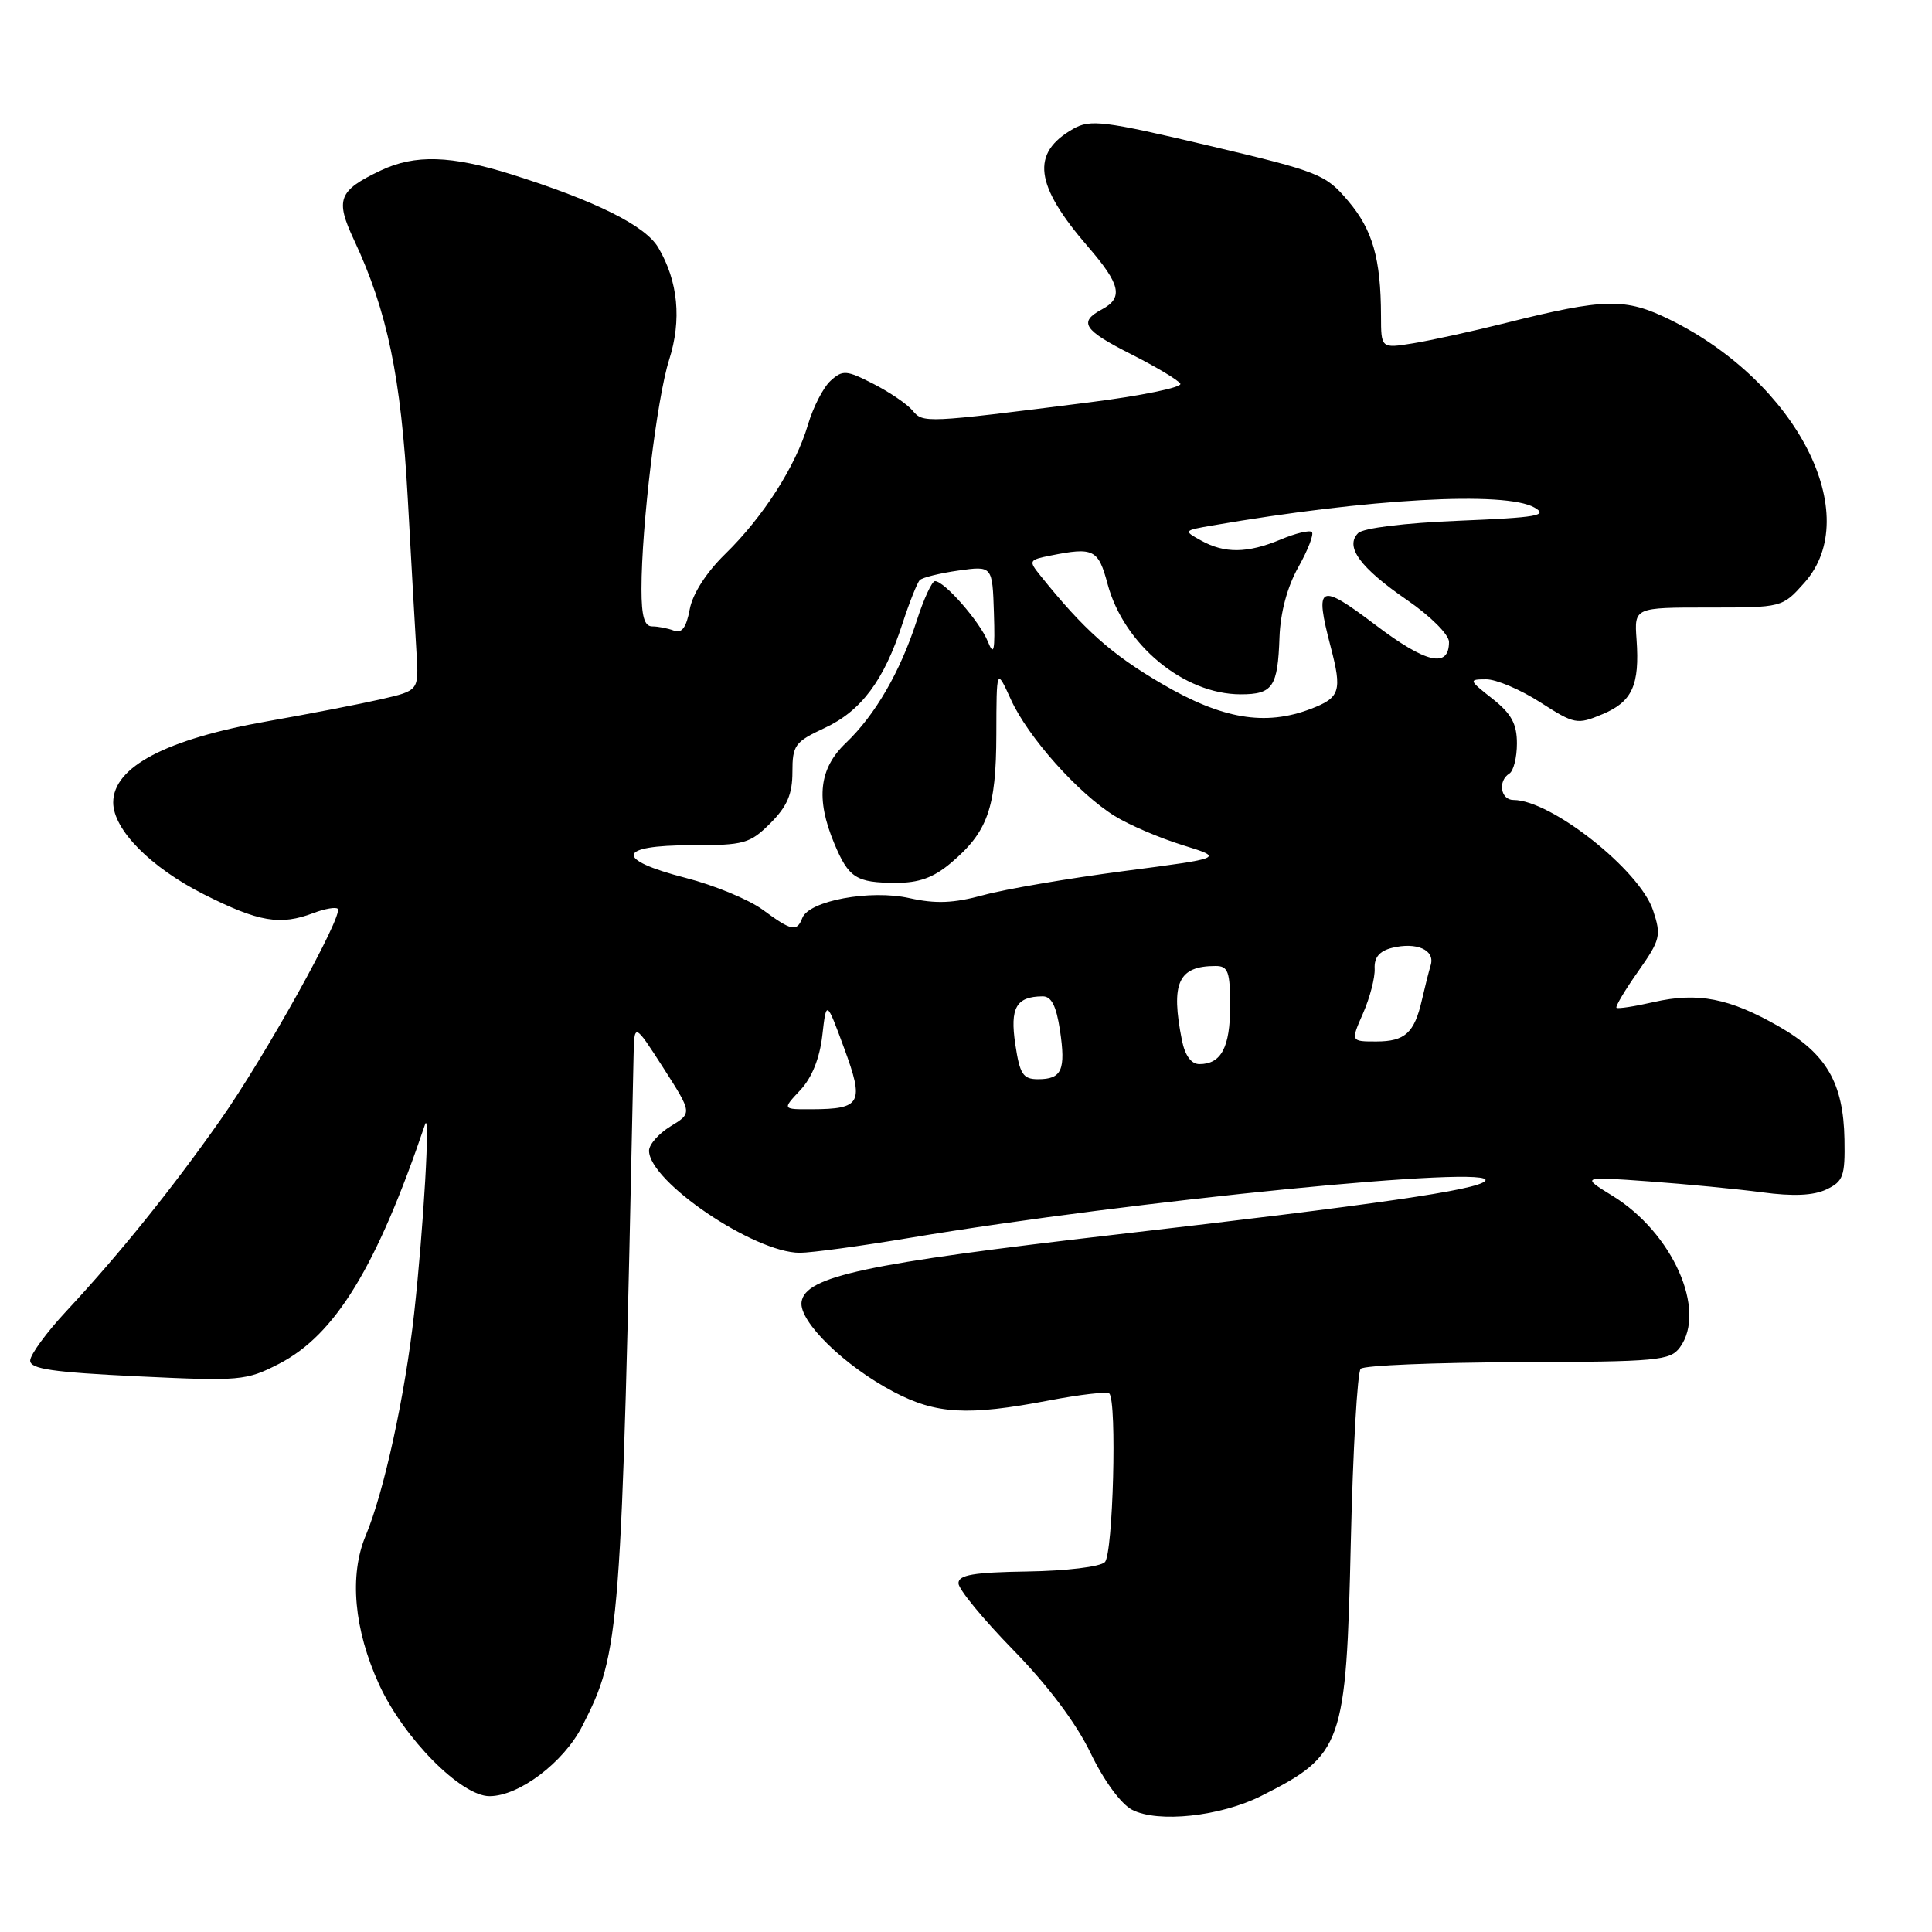<?xml version="1.0" encoding="UTF-8" standalone="no"?>
<!DOCTYPE svg PUBLIC "-//W3C//DTD SVG 1.1//EN" "http://www.w3.org/Graphics/SVG/1.1/DTD/svg11.dtd" >
<svg xmlns="http://www.w3.org/2000/svg" xmlns:xlink="http://www.w3.org/1999/xlink" version="1.1" viewBox="0 0 256 256">
 <g >
 <path fill="currentColor"
d=" M 167.12 237.97 C 177.93 232.53 178.38 231.26 178.99 204.33 C 179.27 192.14 179.86 181.81 180.30 181.37 C 180.74 180.92 190.13 180.54 201.15 180.50 C 219.70 180.44 221.31 180.29 222.60 178.53 C 226.20 173.61 221.62 163.34 213.66 158.45 C 209.50 155.89 209.50 155.89 218.50 156.54 C 223.45 156.90 230.20 157.55 233.50 157.99 C 237.60 158.54 240.29 158.42 242.00 157.61 C 244.24 156.55 244.49 155.86 244.40 150.96 C 244.26 143.49 242.02 139.63 235.73 136.02 C 229.17 132.26 224.98 131.44 219.11 132.78 C 216.58 133.36 214.36 133.70 214.19 133.53 C 214.03 133.36 215.31 131.20 217.06 128.72 C 220.01 124.53 220.15 123.98 219.04 120.63 C 217.28 115.30 205.52 106.00 200.54 106.00 C 198.83 106.00 198.44 103.47 200.00 102.50 C 200.55 102.16 201.00 100.37 201.00 98.51 C 201.00 95.91 200.27 94.57 197.75 92.58 C 194.61 90.11 194.58 90.02 196.91 90.01 C 198.24 90.00 201.46 91.37 204.08 93.05 C 208.64 95.98 208.97 96.04 212.32 94.64 C 216.28 92.99 217.28 90.79 216.85 84.73 C 216.55 80.50 216.55 80.50 226.36 80.50 C 236.16 80.50 236.16 80.50 239.08 77.23 C 247.10 68.26 238.11 50.64 221.28 42.36 C 215.36 39.45 212.68 39.50 199.50 42.80 C 195.10 43.90 189.59 45.11 187.25 45.49 C 183.00 46.18 183.00 46.18 182.99 41.84 C 182.97 34.26 181.88 30.45 178.65 26.64 C 175.64 23.08 174.82 22.76 160.11 19.28 C 146.23 16.00 144.47 15.79 142.21 17.07 C 136.55 20.29 137.08 24.50 144.18 32.71 C 148.49 37.69 148.88 39.46 146.00 41.00 C 142.86 42.68 143.57 43.75 149.93 46.96 C 153.19 48.61 156.10 50.35 156.40 50.84 C 156.70 51.32 151.22 52.45 144.22 53.33 C 122.49 56.08 122.32 56.08 120.91 54.39 C 120.21 53.55 117.87 51.96 115.72 50.86 C 112.14 49.03 111.66 49.00 110.06 50.45 C 109.10 51.32 107.75 53.94 107.06 56.27 C 105.45 61.76 101.14 68.49 96.06 73.44 C 93.58 75.87 91.77 78.68 91.39 80.75 C 90.94 83.16 90.34 83.96 89.30 83.56 C 88.49 83.25 87.20 83.00 86.42 83.00 C 85.38 83.00 85.00 81.65 85.00 78.04 C 85.00 69.68 87.04 52.77 88.66 47.69 C 90.35 42.40 89.86 37.26 87.22 32.80 C 85.51 29.90 78.95 26.63 67.79 23.11 C 59.78 20.59 54.97 20.44 50.45 22.59 C 44.83 25.26 44.39 26.42 46.92 31.82 C 51.33 41.24 53.14 49.97 54.03 66.00 C 54.50 74.53 55.02 83.75 55.19 86.50 C 55.50 91.50 55.50 91.50 50.50 92.65 C 47.75 93.28 41.00 94.59 35.50 95.56 C 22.02 97.93 15.00 101.62 15.00 106.33 C 15.00 109.93 19.96 114.95 27.04 118.52 C 34.31 122.18 37.14 122.66 41.57 120.97 C 43.06 120.41 44.49 120.16 44.75 120.42 C 45.56 121.22 35.11 140.02 29.17 148.45 C 22.78 157.54 15.81 166.19 8.83 173.69 C 6.17 176.54 4.00 179.51 4.00 180.29 C 4.00 181.40 6.99 181.83 18.21 182.37 C 31.83 183.02 32.62 182.95 36.96 180.72 C 44.43 176.87 49.91 167.90 56.32 149.00 C 57.04 146.89 56.13 162.66 54.88 174.00 C 53.68 184.87 50.89 197.67 48.46 203.47 C 46.25 208.73 46.90 215.92 50.24 223.22 C 53.50 230.32 61.09 238.00 64.86 238.00 C 68.78 238.00 74.68 233.54 77.15 228.72 C 82.19 218.86 82.34 216.87 83.95 140.00 C 84.04 135.50 84.04 135.50 87.89 141.49 C 91.73 147.49 91.73 147.49 88.87 149.23 C 87.29 150.19 86.00 151.65 86.00 152.47 C 86.00 156.56 99.94 166.00 105.98 166.00 C 107.50 166.00 114.09 165.11 120.62 164.01 C 150.09 159.08 198.85 154.27 196.78 156.49 C 195.68 157.68 182.43 159.60 148.00 163.57 C 114.64 167.42 106.70 169.12 106.21 172.51 C 105.84 175.09 111.88 180.99 118.40 184.42 C 124.05 187.39 128.20 187.63 138.99 185.57 C 143.11 184.78 146.71 184.37 146.99 184.65 C 148.02 185.68 147.49 205.90 146.40 206.99 C 145.79 207.61 141.27 208.15 136.15 208.23 C 129.00 208.34 127.00 208.68 127.00 209.79 C 127.00 210.57 130.26 214.53 134.24 218.61 C 138.84 223.32 142.57 228.28 144.49 232.25 C 146.26 235.94 148.53 239.03 150.00 239.80 C 153.42 241.58 161.71 240.69 167.12 237.97 Z  M 106.03 144.46 C 107.57 142.83 108.61 140.25 108.96 137.21 C 109.50 132.50 109.50 132.50 111.85 138.88 C 114.54 146.17 114.13 146.96 107.58 146.98 C 103.65 147.00 103.65 147.00 106.03 144.46 Z  M 134.53 138.36 C 133.81 133.53 134.65 132.05 138.14 132.02 C 139.31 132.00 139.96 133.26 140.45 136.50 C 141.24 141.79 140.70 143.00 137.55 143.00 C 135.55 143.00 135.13 142.35 134.53 138.36 Z  M 156.62 137.88 C 155.10 130.24 156.11 128.00 161.08 128.00 C 162.73 128.00 163.00 128.74 163.00 133.30 C 163.00 138.77 161.82 141.00 158.93 141.00 C 157.85 141.00 157.03 139.88 156.62 137.88 Z  M 180.62 134.25 C 181.52 132.19 182.21 129.53 182.15 128.35 C 182.07 126.87 182.78 126.02 184.44 125.60 C 187.70 124.79 190.17 125.87 189.58 127.87 C 189.31 128.77 188.79 130.85 188.41 132.50 C 187.41 136.87 186.17 138.00 182.36 138.00 C 178.97 138.00 178.97 138.00 180.62 134.25 Z  M 101.07 120.55 C 99.24 119.20 94.65 117.30 90.87 116.33 C 81.40 113.89 81.71 112.00 91.58 112.00 C 98.62 112.00 99.36 111.79 102.08 109.08 C 104.30 106.86 105.00 105.23 105.00 102.30 C 105.00 98.74 105.33 98.30 109.25 96.47 C 114.10 94.22 117.14 90.16 119.56 82.69 C 120.49 79.84 121.53 77.22 121.87 76.87 C 122.22 76.52 124.53 75.95 127.00 75.60 C 131.50 74.97 131.50 74.97 131.70 81.23 C 131.86 86.29 131.70 87.02 130.89 85.00 C 129.83 82.37 125.14 77.00 123.89 77.00 C 123.49 77.00 122.40 79.36 121.47 82.25 C 119.28 89.03 115.96 94.75 112.09 98.44 C 108.53 101.82 108.07 105.83 110.54 111.75 C 112.45 116.33 113.45 116.97 118.67 116.98 C 121.73 117.00 123.68 116.30 125.96 114.38 C 130.88 110.24 132.00 107.10 132.02 97.30 C 132.04 88.50 132.04 88.50 133.95 92.69 C 136.20 97.66 142.86 105.13 147.71 108.13 C 149.61 109.31 153.66 111.04 156.69 111.98 C 162.21 113.69 162.21 113.69 148.86 115.43 C 141.51 116.40 133.16 117.82 130.30 118.61 C 126.34 119.69 124.00 119.78 120.52 119.01 C 115.33 117.84 107.19 119.35 106.31 121.64 C 105.59 123.51 104.89 123.37 101.07 120.55 Z  M 153.93 90.59 C 147.26 86.69 143.64 83.47 137.85 76.26 C 136.26 74.29 136.32 74.19 139.22 73.61 C 144.91 72.47 145.53 72.78 146.76 77.38 C 148.90 85.41 156.86 92.00 164.40 92.00 C 168.66 92.00 169.31 91.03 169.54 84.43 C 169.66 81.16 170.57 77.75 172.04 75.14 C 173.31 72.88 174.12 70.79 173.83 70.50 C 173.54 70.21 171.68 70.65 169.69 71.49 C 165.29 73.32 162.27 73.36 159.13 71.61 C 156.79 70.32 156.82 70.29 160.63 69.63 C 181.31 66.06 199.47 65.05 203.32 67.25 C 205.18 68.32 203.71 68.57 193.30 69.00 C 186.14 69.29 180.62 69.97 179.96 70.64 C 178.17 72.43 180.21 75.22 186.45 79.51 C 189.57 81.66 192.00 84.09 192.00 85.06 C 192.00 88.59 188.96 87.89 182.26 82.81 C 174.76 77.14 174.16 77.43 176.32 85.70 C 177.86 91.59 177.58 92.45 173.66 93.94 C 167.61 96.24 161.94 95.28 153.93 90.59 Z "/>
</g>
</svg>